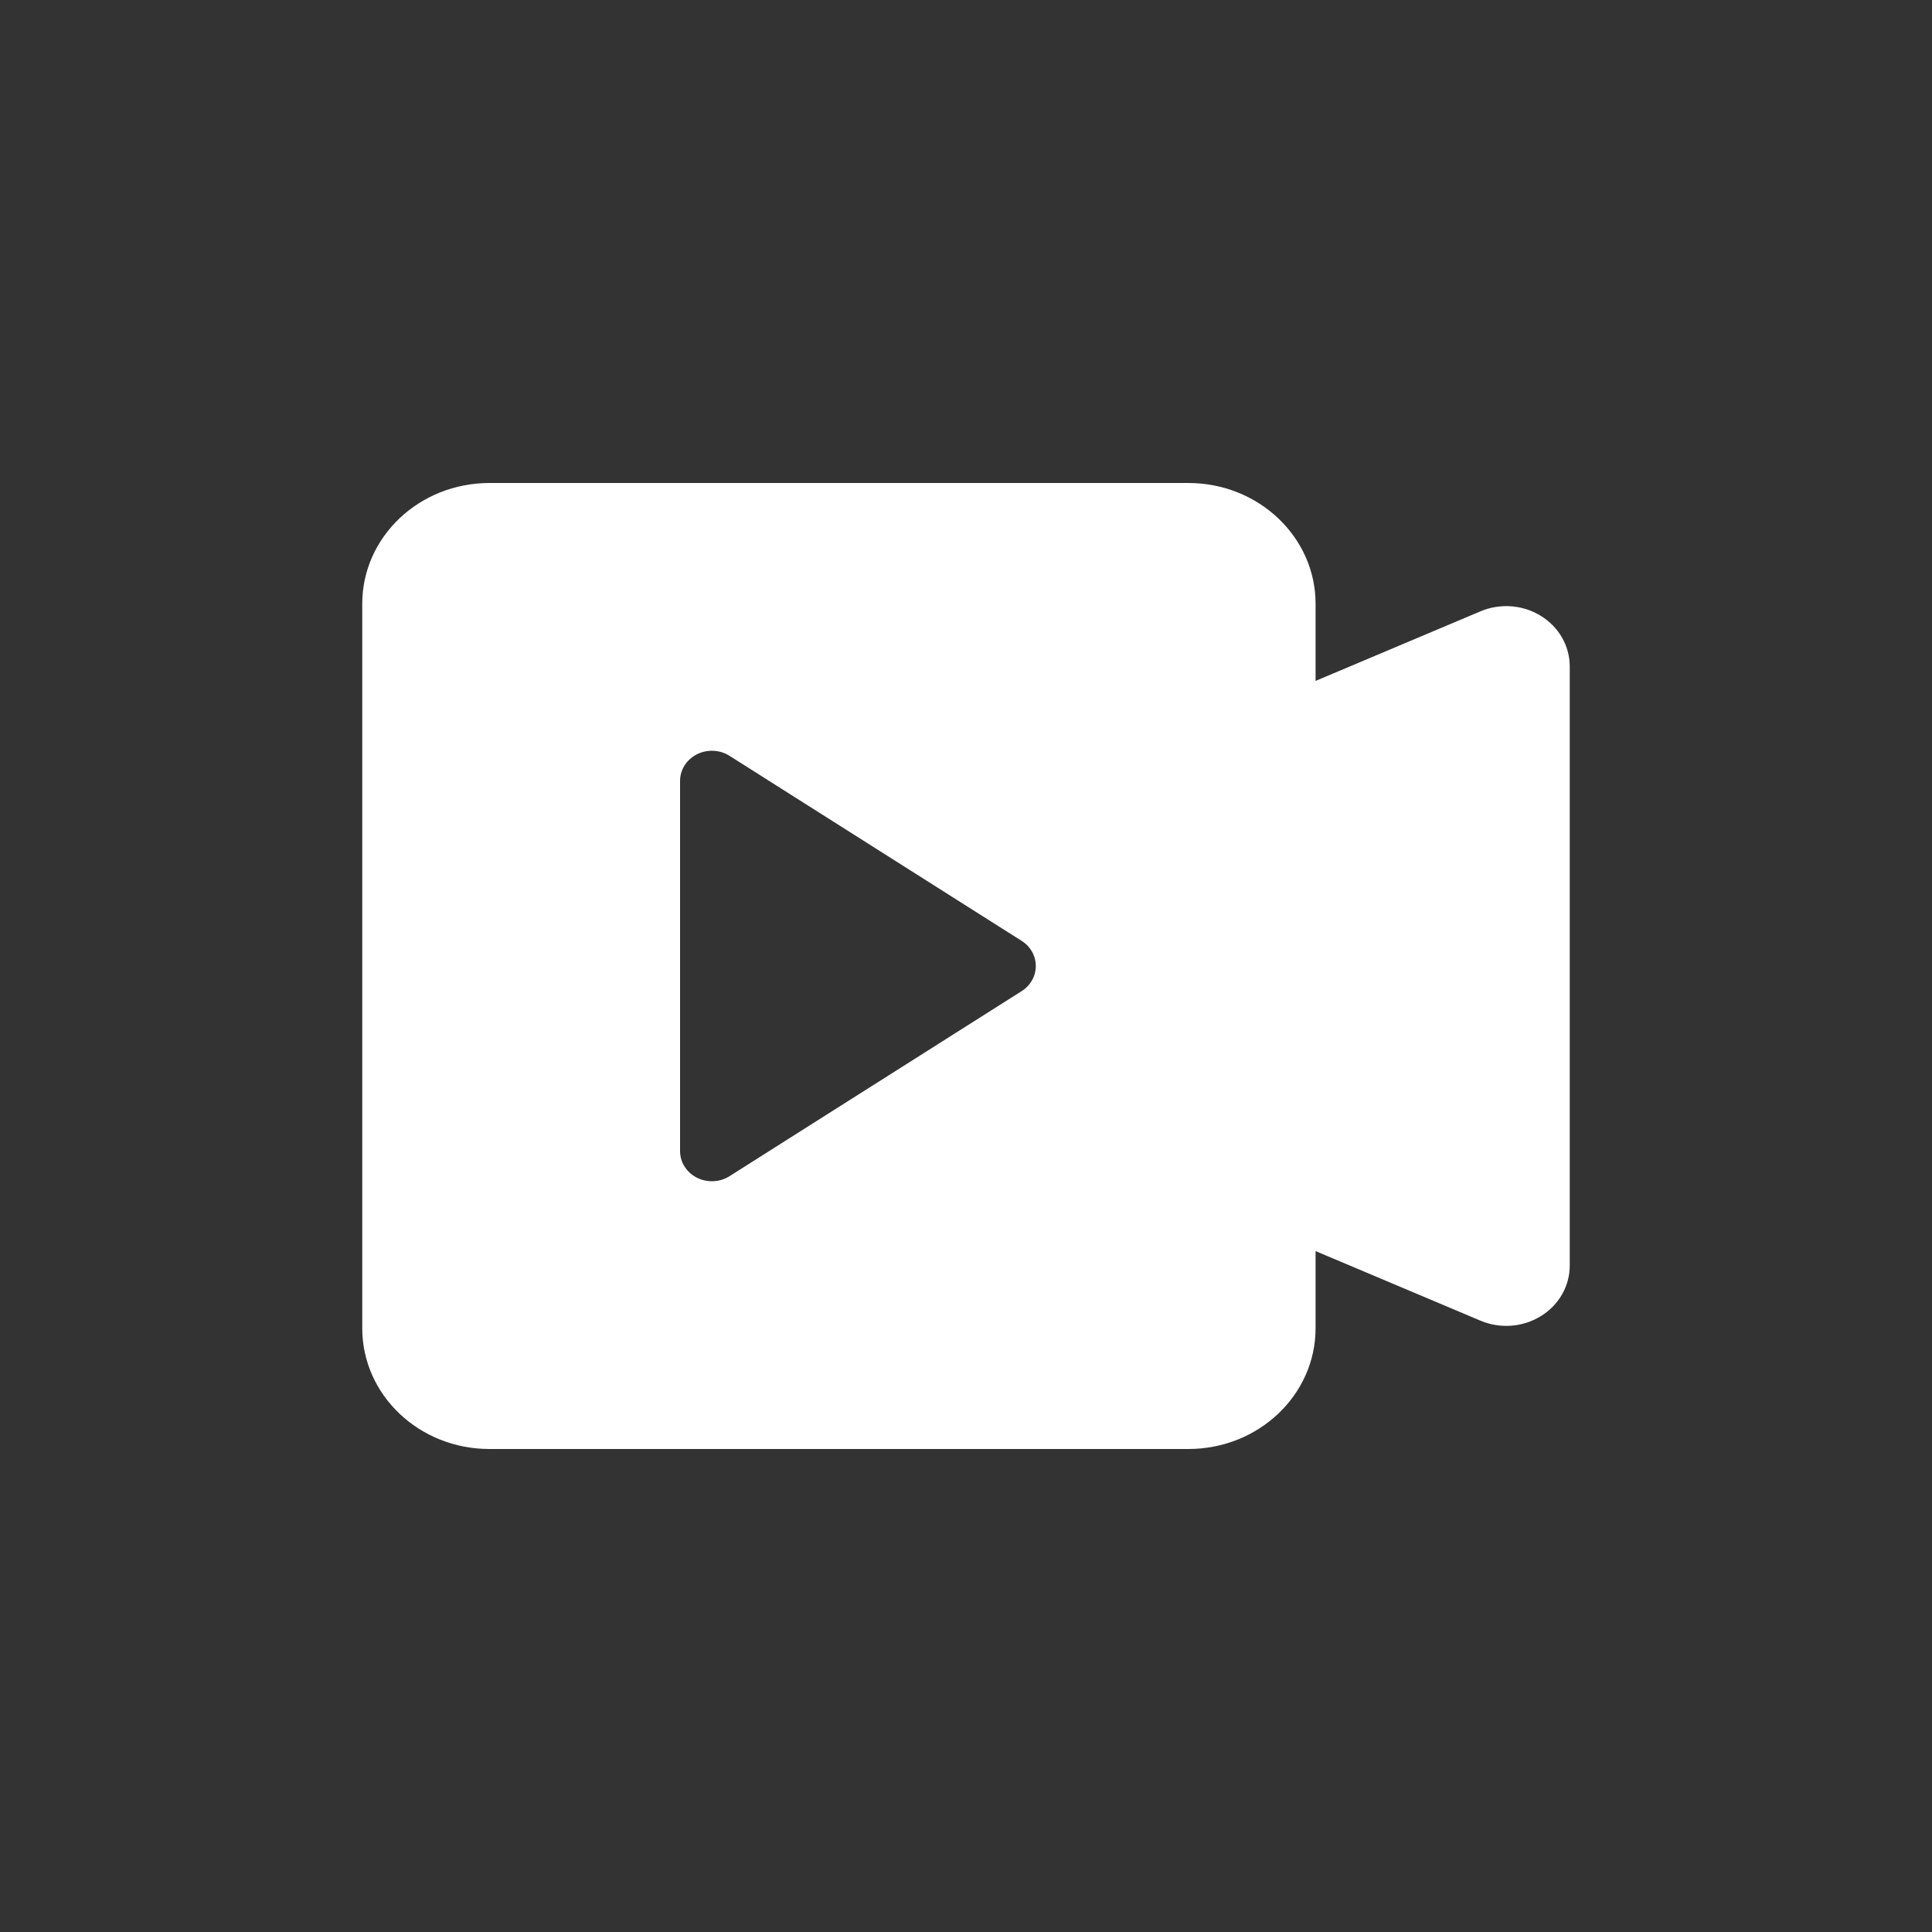 <?xml version="1.0" encoding="UTF-8"?>
<svg width="16px" height="16px" viewBox="0 0 16 16" version="1.1" xmlns="http://www.w3.org/2000/svg" xmlns:xlink="http://www.w3.org/1999/xlink">
    <rect x="0" y="0" width="16" height="16" fill="#333333" stroke="none"/>
    <!-- Generator: Sketch 52.4 (67378) - http://www.bohemiancoding.com/sketch -->
    <title>画板</title>
    <desc>Created with Sketch.</desc>
    <g id="画板" stroke="none" stroke-width="1" fill="none" fill-rule="evenodd">
        <g id="录制视频" transform="translate(3, 4)" fill="#FFFFFF" fill-rule="nonzero">
            <path d="M7.895,1.639 L9.26,1.063 C9.423,0.994 9.611,1.008 9.76,1.1 C9.91,1.192 10,1.35 10,1.519 L10,6.481 C10,6.65 9.91,6.808 9.76,6.9 C9.611,6.992 9.423,7.006 9.26,6.937 L7.895,6.361 L7.895,7 C7.895,7.552 7.423,8 6.842,8 L1.053,8 C0.471,8 0,7.552 0,7 L0,1 C0,0.448 0.471,0 1.053,0 L6.842,0 C7.423,0 7.895,0.448 7.895,1 L7.895,1.639 Z M2.632,2.467 L2.632,5.533 C2.632,5.625 2.685,5.709 2.771,5.753 C2.856,5.796 2.96,5.792 3.041,5.741 L5.461,4.208 C5.534,4.162 5.578,4.084 5.578,4 C5.578,3.916 5.534,3.838 5.461,3.792 L3.041,2.259 C2.96,2.208 2.856,2.204 2.771,2.247 C2.685,2.291 2.632,2.375 2.632,2.467 Z" id="形状"></path>
        </g>
    </g>
</svg>